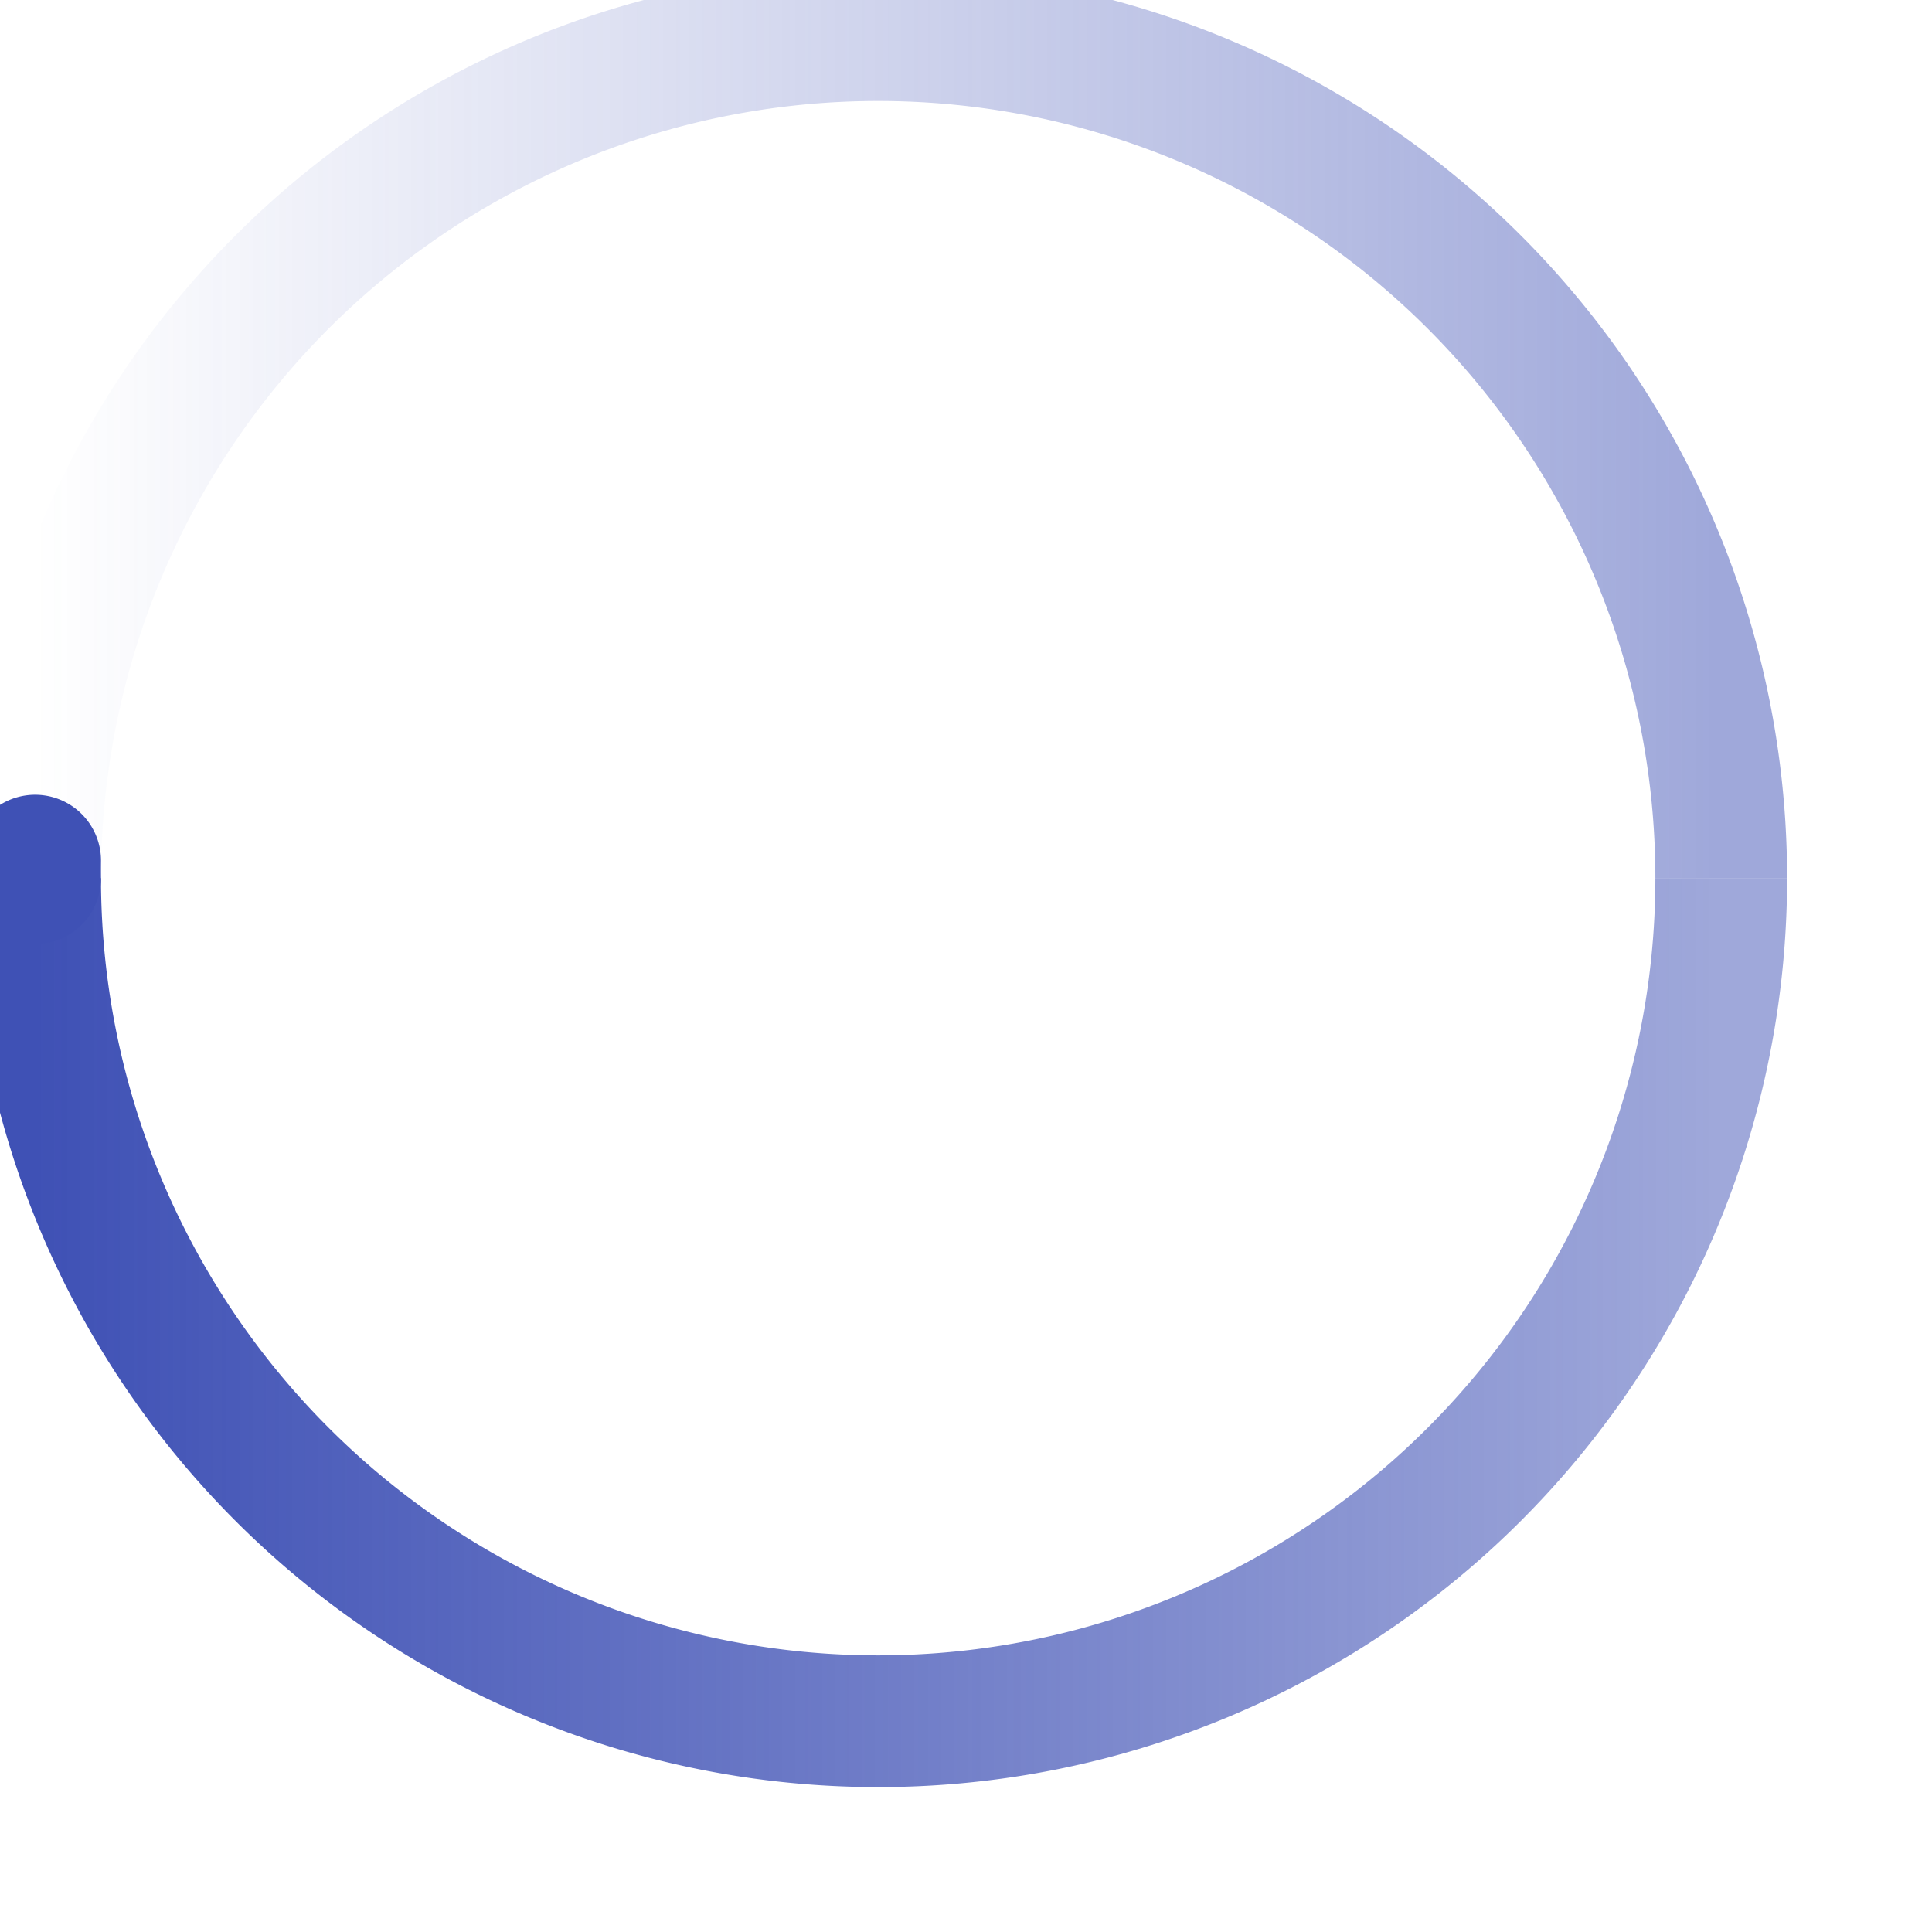 <svg width="200" height="200" viewBox="0 0 220 220" color="#3f51b5" fill="none" xmlns="http://www.w3.org/2000/svg">
  <defs>
    <linearGradient id="spinner-secondHalf">
      <stop offset="0%" stop-opacity="0" stop-color="currentColor" />
      <stop offset="100%" stop-opacity="0.5" stop-color="currentColor" />
    </linearGradient>
    <linearGradient id="spinner-firstHalf">
      <stop offset="0%" stop-opacity="1" stop-color="currentColor" />
      <stop offset="100%" stop-opacity="0.5" stop-color="currentColor" />
    </linearGradient>
  </defs>

  <g stroke-width="15">
    <path stroke="url(#spinner-secondHalf)" d="M 4 100 A 96 96 0 0 1 196 100" />
    <path stroke="url(#spinner-firstHalf)" d="M 196 100 A 96 96 0 0 1 4 100" />

    <!-- 1deg extra path to have the round end cap -->
    <path stroke="currentColor" stroke-linecap="round" d="M 4 100 A 96 96 0 0 1 4 98" />
  </g>

  <animateTransform from="0 0 0" to="360 0 0" attributeName="transform" type="rotate" repeatCount="indefinite"
    dur="1300ms" />
</svg>
